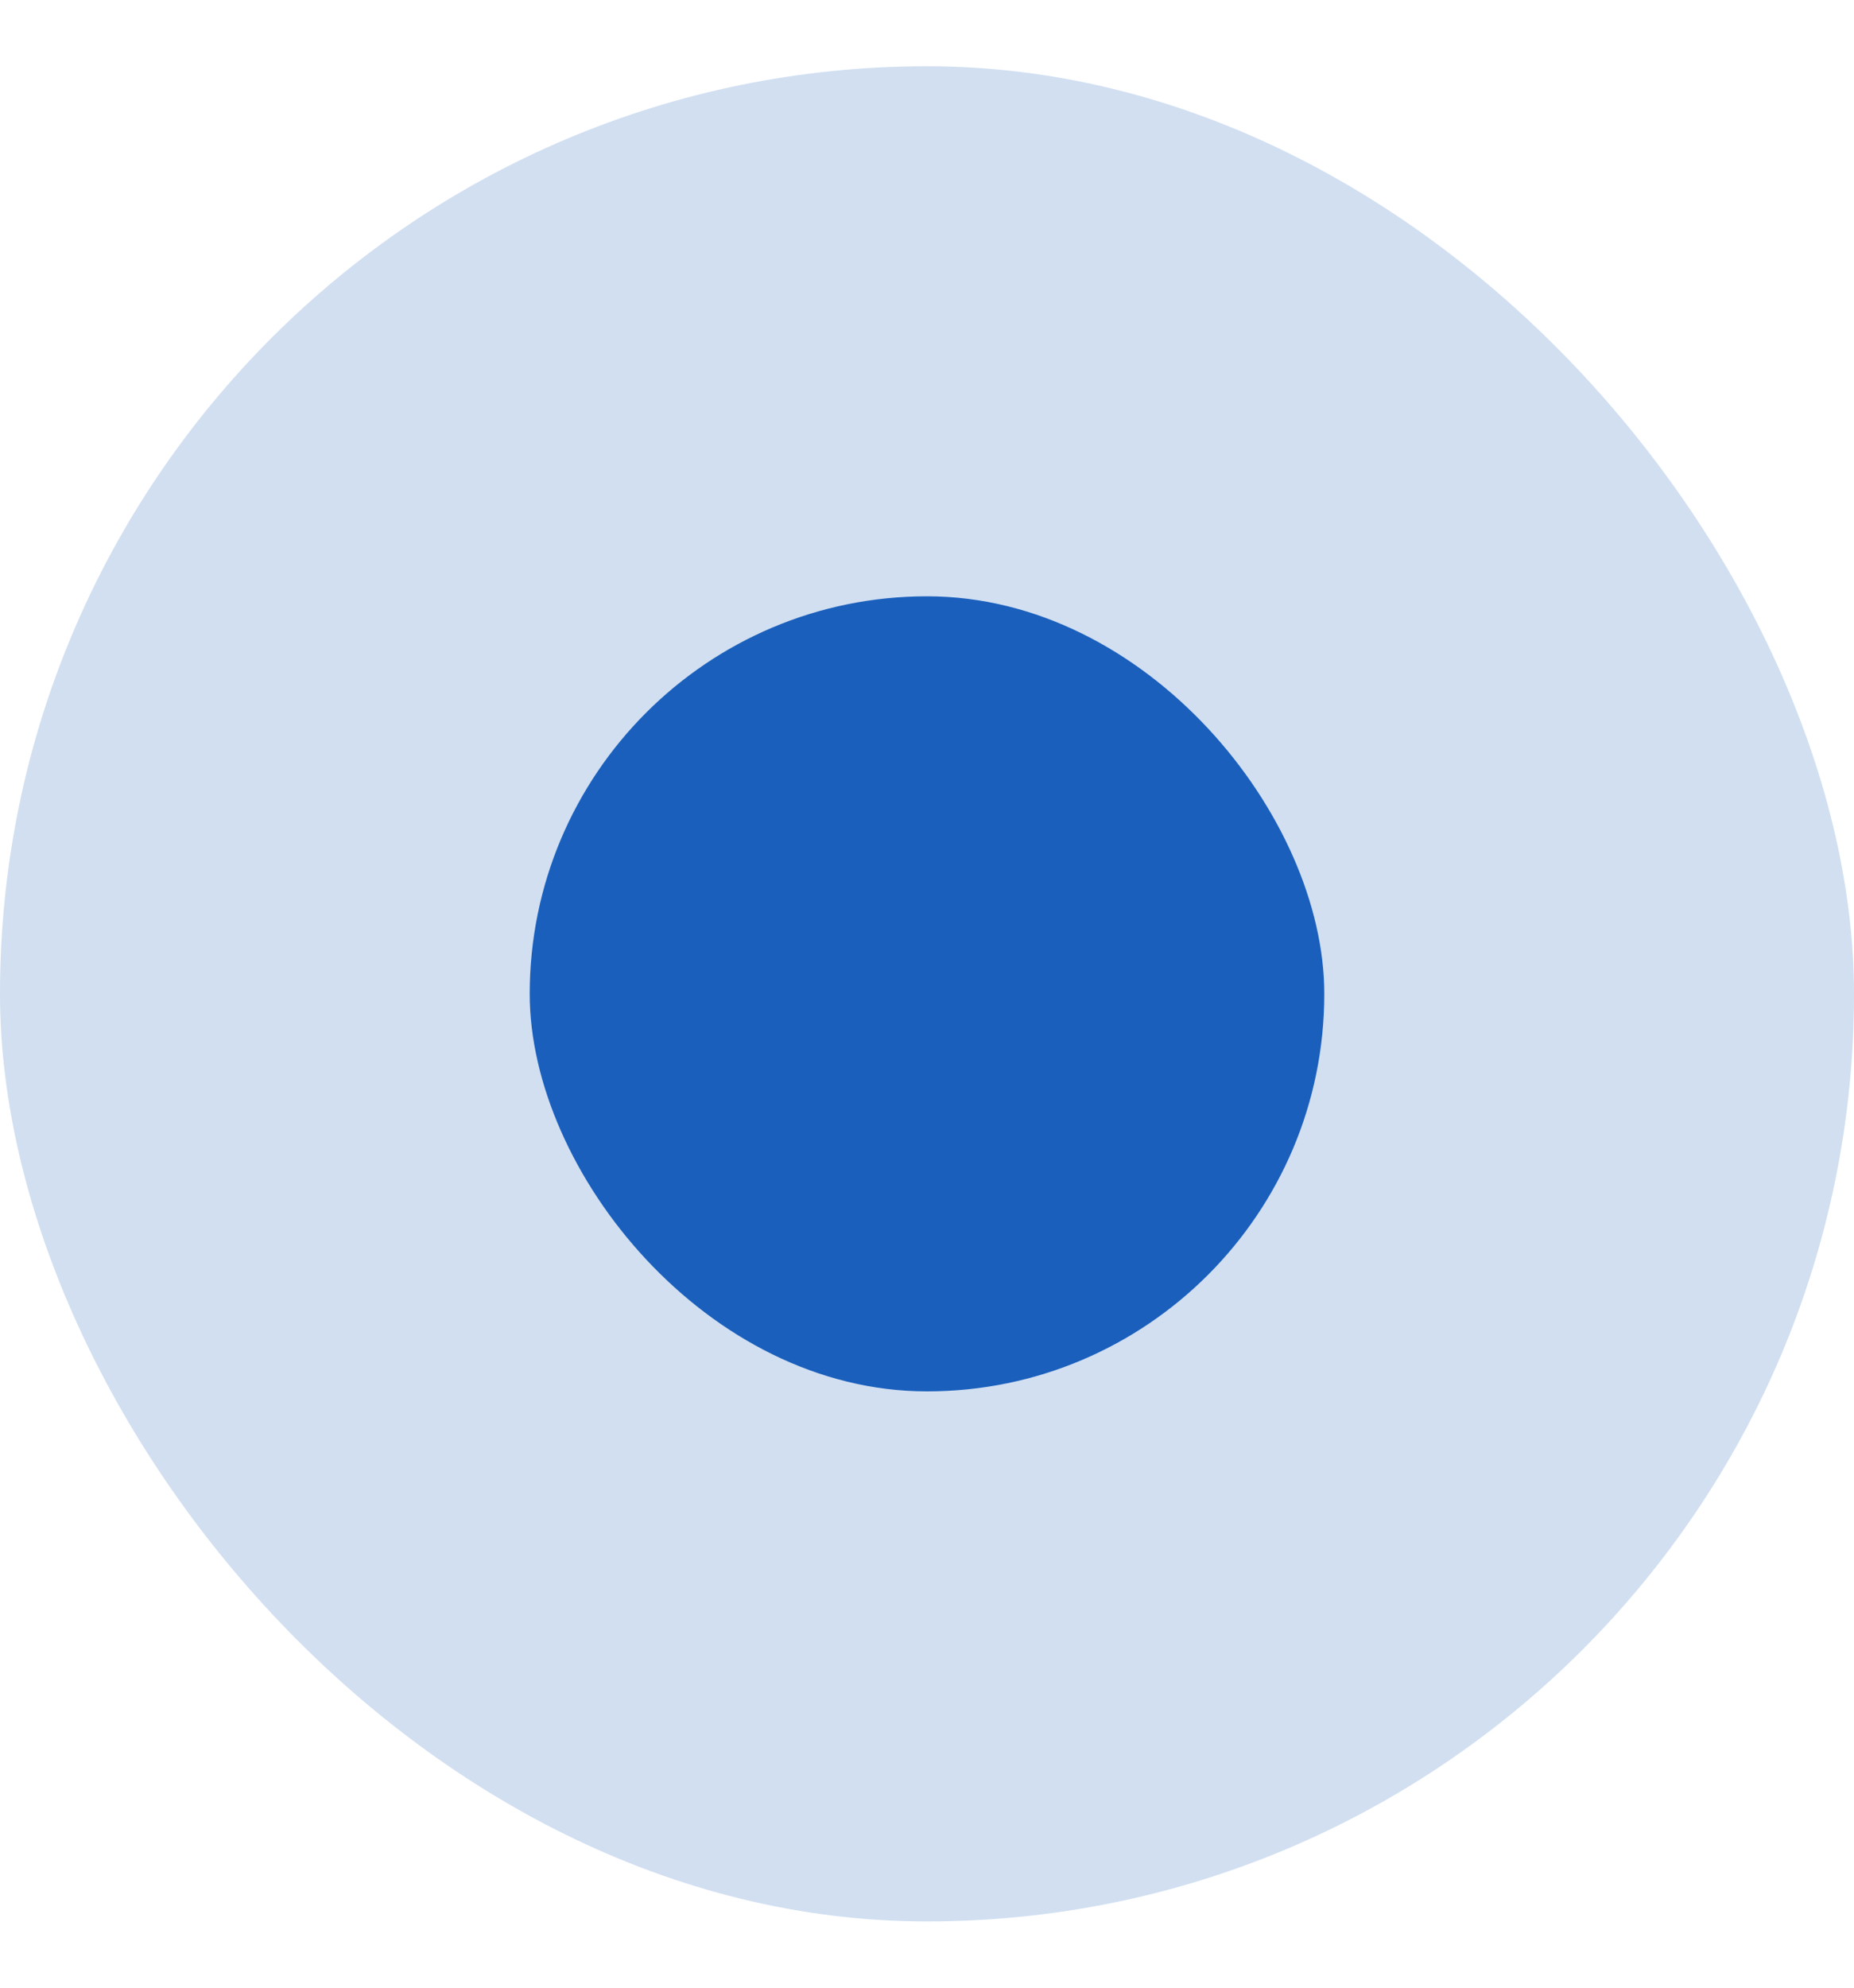 <svg width="14" height="15" viewBox="0 0 14 15" fill="none" xmlns="http://www.w3.org/2000/svg">
<rect y="0.5" width="14" height="14" rx="7" fill="#1A5FBC" fill-opacity="0.2"/>
<rect x="4" y="4.5" width="6" height="6" rx="3" fill="#1A5FBC"/>
</svg>
